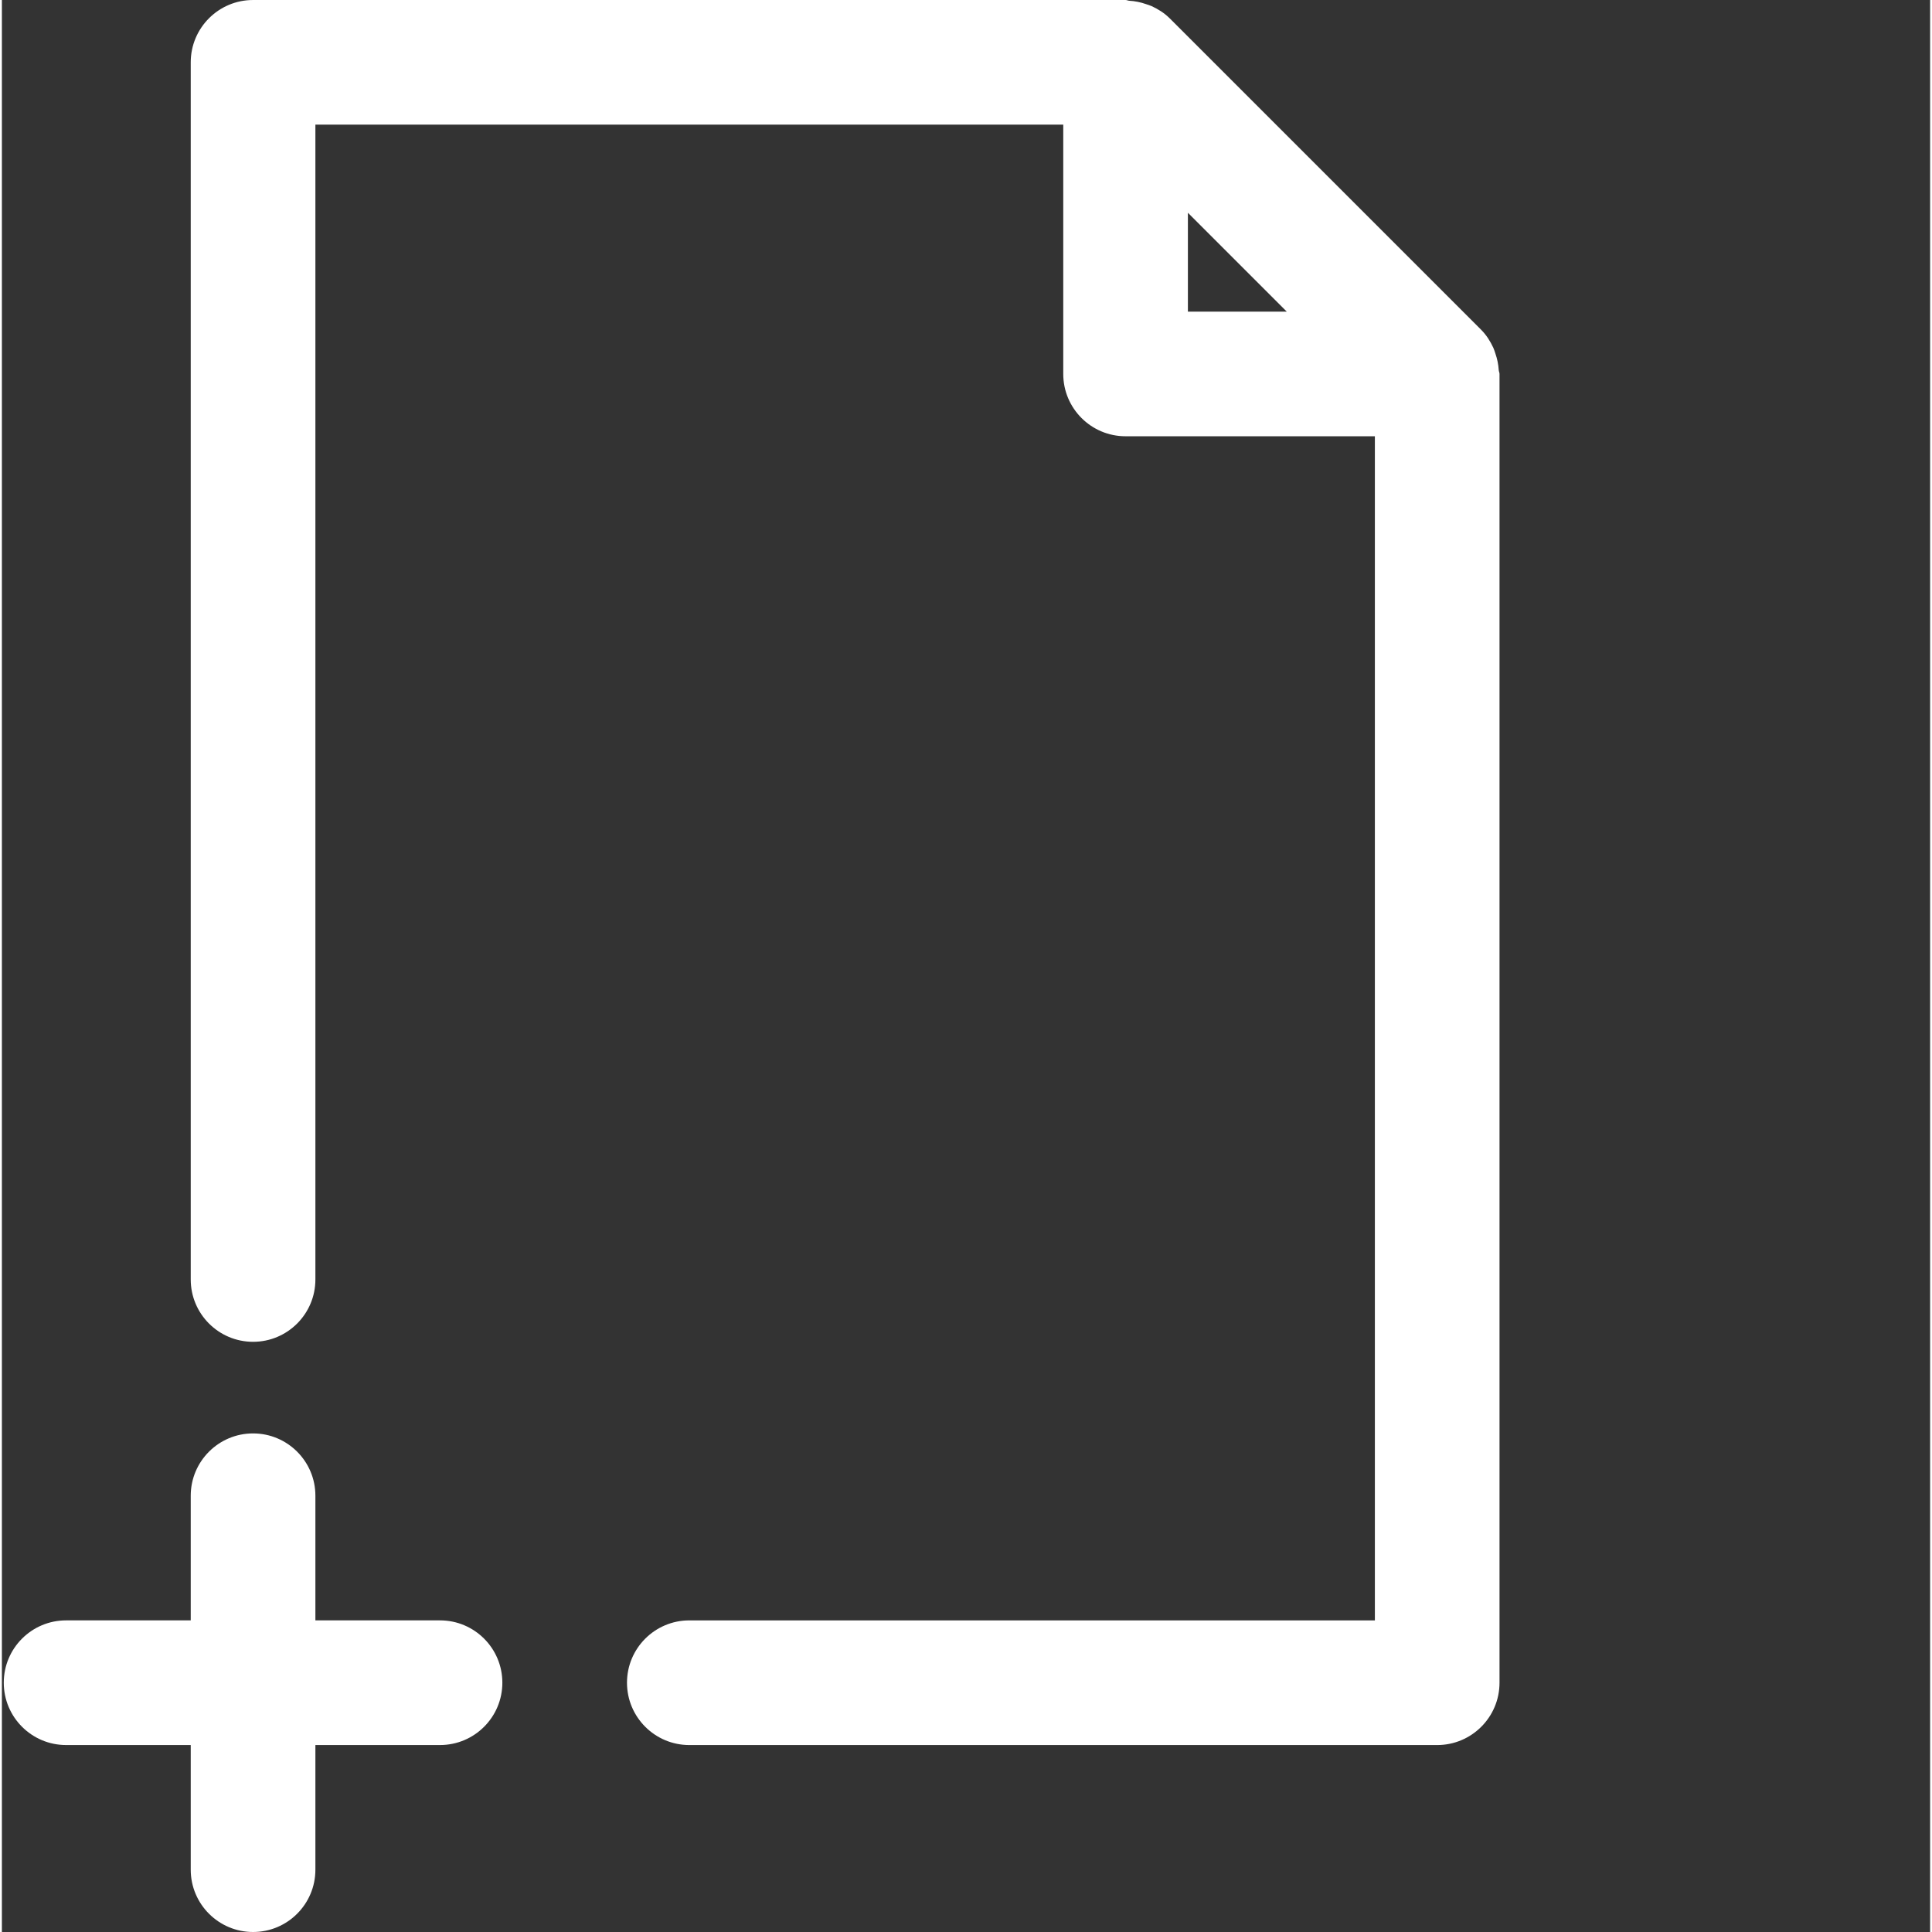 <?xml version="1.0"?>
<svg xmlns="http://www.w3.org/2000/svg" xmlns:xlink="http://www.w3.org/1999/xlink" xmlns:svgjs="http://svgjs.com/svgjs" version="1.1" width="512" height="512" x="0" y="0" viewBox="0 0 511 512" style="enable-background:new 0 0 512 512" xml:space="preserve" class=""><rect x="0" y="0" width="511" height="512" fill="#333333" stroke="none"/><g><path xmlns="http://www.w3.org/2000/svg" d="m396.68 98.078c-.094-1.504-.387-2.945-.879-4.367-.184-.523-.32-1.047-.555-1.551-.797-1.707-1.801-3.328-3.18-4.715-.012-.012-.016-.023-.023-.031l-82.57-82.57c-.008-.008-.023-.016-.031-.023-1.391-1.387-3.02-2.395-4.734-3.191-.484-.227-.988-.355-1.496-.535-1.449-.512-2.926-.809-4.457-.898-.336-.023-.621-.195-.965-.195h-231.223c-9.121 0-16.52 7.395-16.52 16.516v322.555c0 9.121 7.398 16.52 16.52 16.52s16.516-7.398 16.516-16.52v-306.039h198.191v66.066c0 9.121 7.395 16.516 16.516 16.516h66.066v313.805h-181.68c-9.121 0-16.516 7.395-16.516 16.516s7.395 16.52 16.516 16.52h198.195c9.121 0 16.516-7.398 16.516-16.52v-346.836c0-.363-.18-.664-.207-1.02zm-82.375-15.496v-26.195l26.195 26.195zm0 0" fill="#ffffff" data-original="#000000" style="" class=""/><path xmlns="http://www.w3.org/2000/svg" d="m116.113 462.453h-99.098c-9.121 0-16.516-7.398-16.516-16.52s7.395-16.516 16.516-16.516h99.098c9.121 0 16.516 7.395 16.516 16.516s-7.395 16.52-16.516 16.52zm0 0" fill="#ffffff" data-original="#000000" style="" class=""/><path xmlns="http://www.w3.org/2000/svg" d="m66.566 512c-9.121 0-16.52-7.395-16.52-16.516v-99.098c0-9.121 7.398-16.516 16.52-16.516s16.516 7.395 16.516 16.516v99.098c0 9.121-7.395 16.516-16.516 16.516zm0 0" fill="#ffffff" data-original="#000000" style="" class=""/></g></svg>
